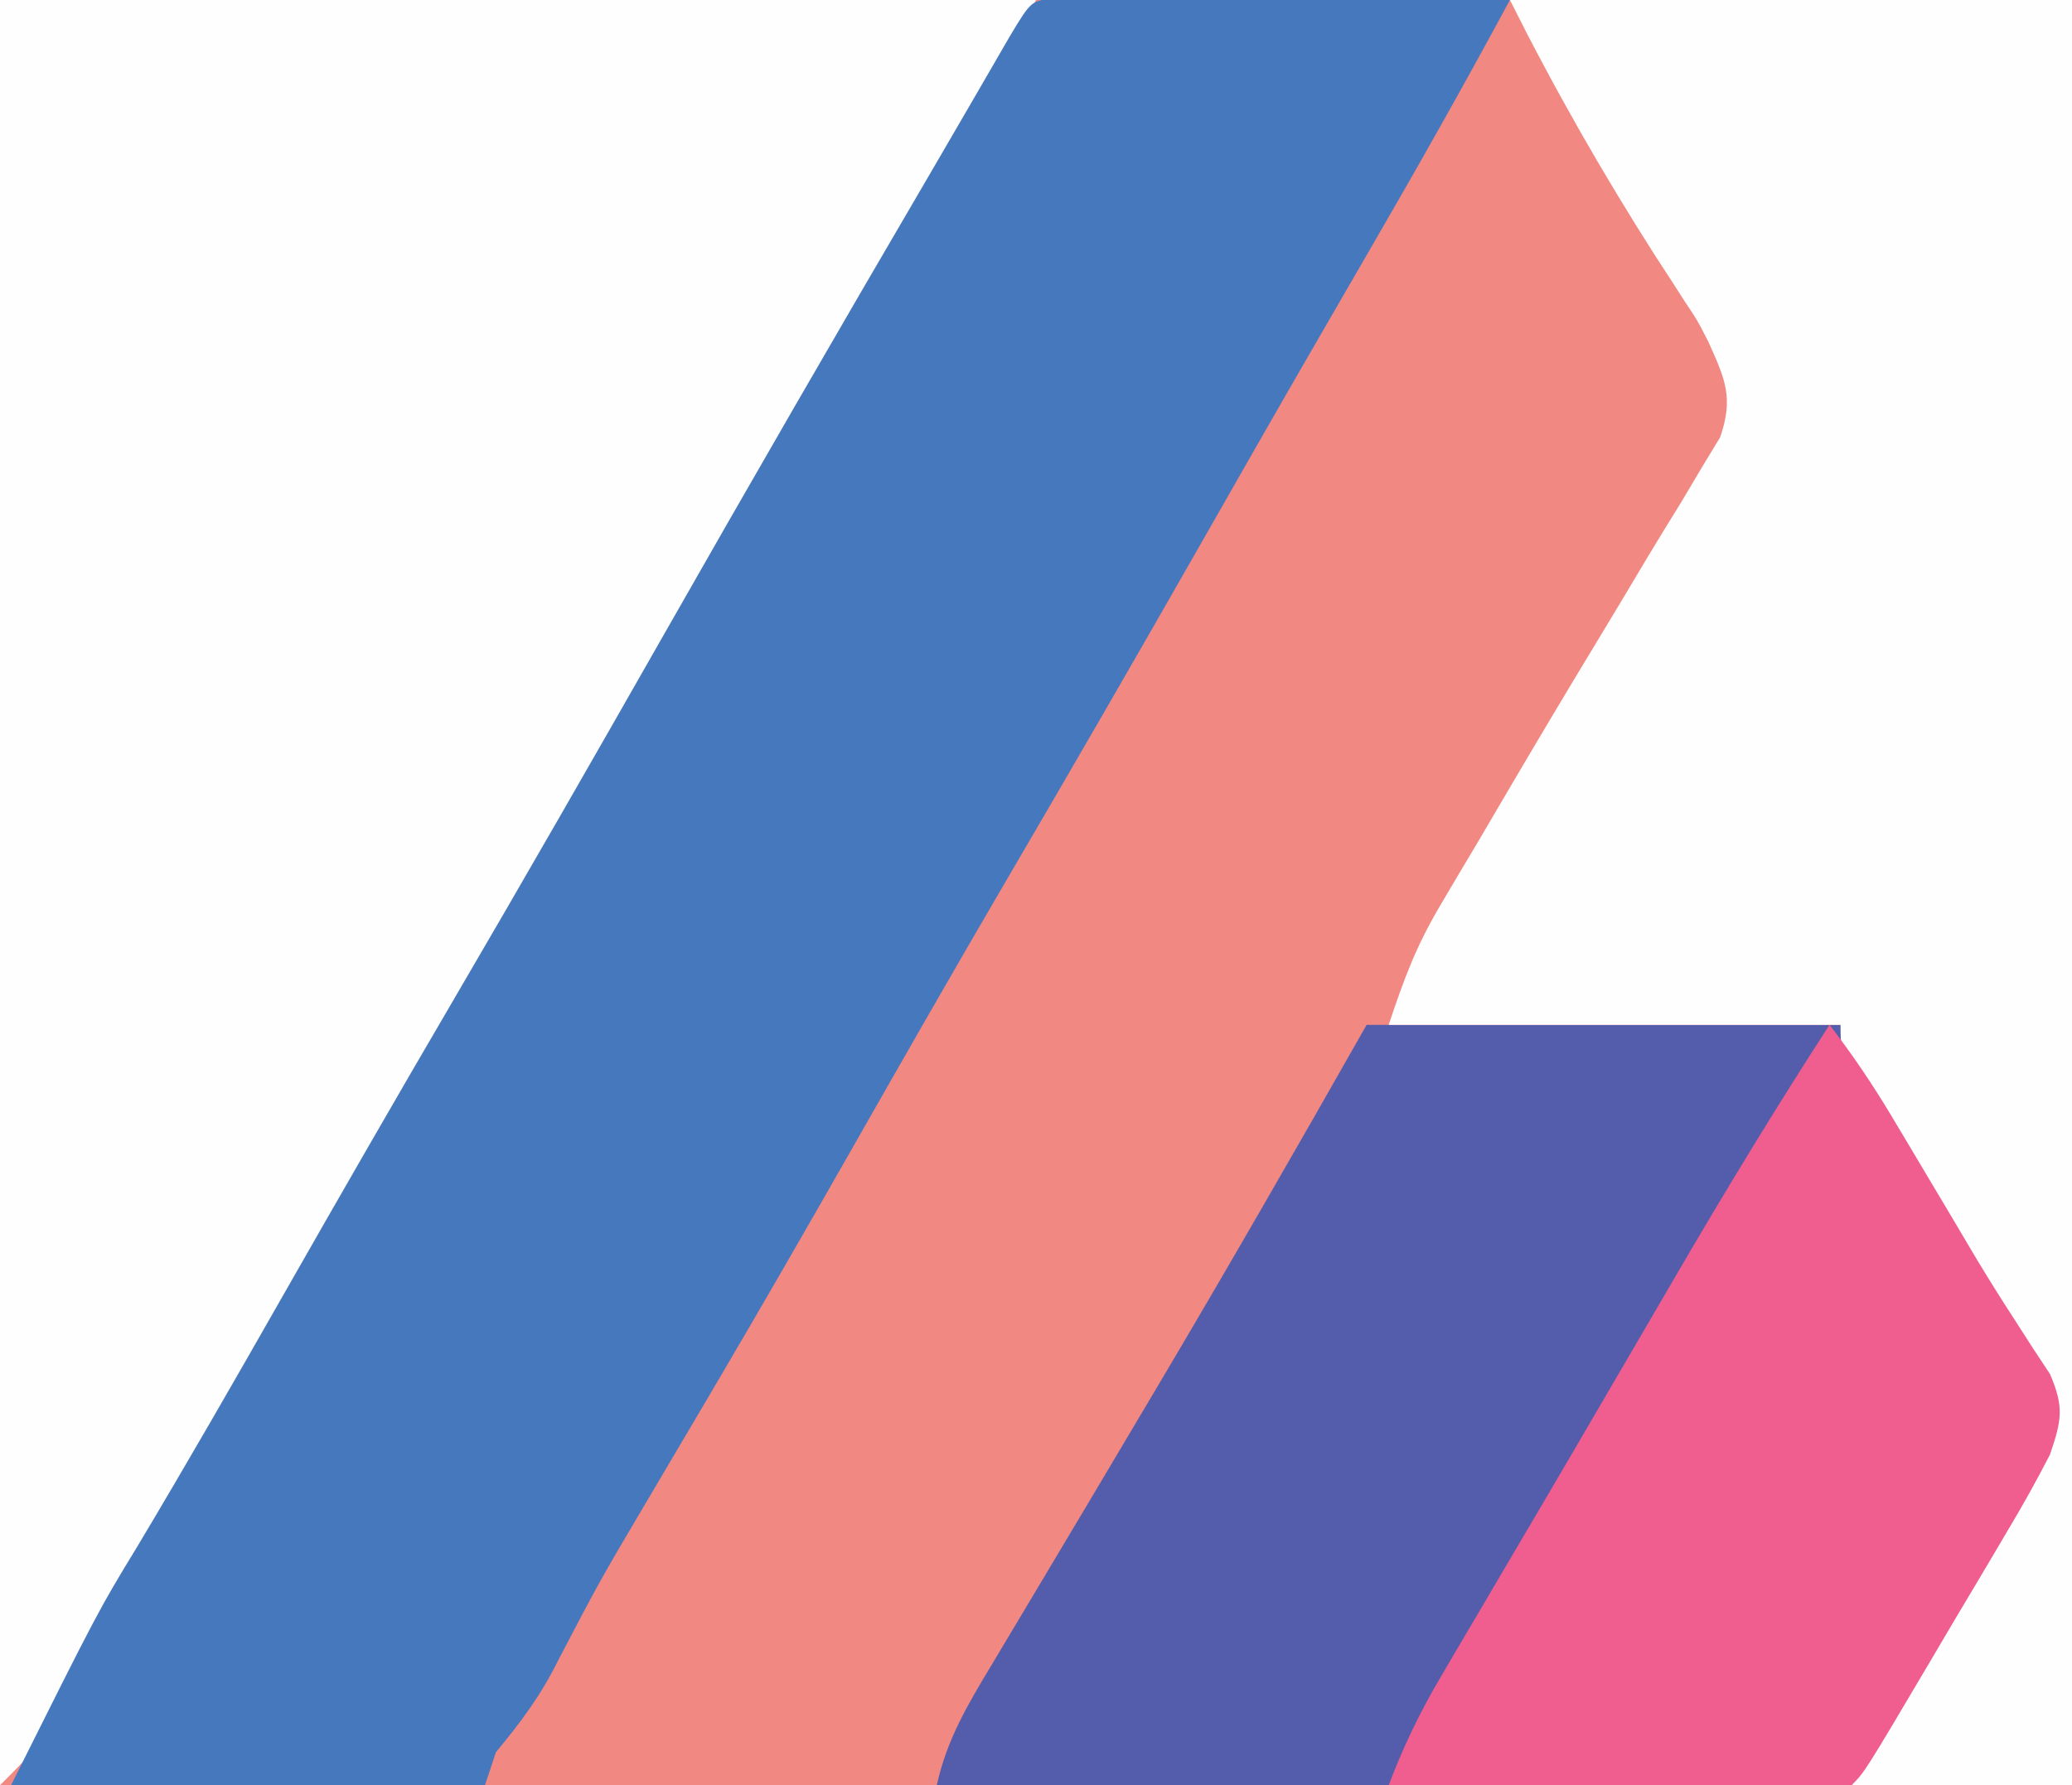 <svg version="1.1" xmlns="http://www.w3.org/2000/svg" width="188" height="162">
<rect width="100%" height="100%" fill="#333333" stroke="none"/>
<path d="M0 0 C62.04 0 124.08 0 188 0 C188 53.46 188 106.92 188 162 C125.96 162 63.92 162 0 162 C0 108.54 0 55.08 0 0 Z " fill="#F18882" transform="translate(0,0)"/>
<path d="M0 0 C31.02 0 62.04 0 94 0 C89.226 8.952 84.47 17.785 79.312 26.5 C74.549 34.604 69.857 42.743 65.25 50.938 C61.243 58.061 57.179 65.143 53.01 72.173 C49.016 78.928 45.134 85.745 41.25 92.562 C35.663 102.368 30.024 112.14 24.314 121.874 C21.061 127.431 17.849 133.01 14.676 138.613 C14.312 139.255 13.947 139.897 13.572 140.559 C11.789 143.703 10.01 146.85 8.24 150.002 C7.6 151.132 6.96 152.262 6.301 153.426 C5.735 154.43 5.17 155.435 4.587 156.47 C3 159 3 159 0 162 C0 108.54 0 55.08 0 0 Z " fill="#FEFEFE" transform="translate(0,0)"/>
<path d="M0 0 C0.762 0.002 1.523 0.004 2.308 0.007 C3.169 0.007 4.03 0.007 4.917 0.007 C5.852 0.012 6.787 0.017 7.751 0.023 C8.704 0.024 9.657 0.025 10.639 0.027 C13.696 0.033 16.753 0.045 19.81 0.058 C21.877 0.063 23.944 0.067 26.011 0.071 C31.09 0.082 36.169 0.1 41.247 0.12 C37.084 7.843 32.776 15.47 28.372 23.058 C27.042 25.356 25.713 27.654 24.384 29.952 C24.044 30.54 23.704 31.128 23.354 31.733 C19.944 37.636 16.566 43.558 13.19 49.481 C7.362 59.707 1.477 69.897 -4.47 80.054 C-9.226 88.187 -13.9 96.366 -18.559 104.554 C-22.465 111.415 -26.403 118.256 -30.405 125.062 C-30.791 125.718 -31.176 126.373 -31.574 127.049 C-33.434 130.212 -35.3 133.372 -37.17 136.529 C-41.32 143.549 -41.32 143.549 -45.1 150.773 C-46.681 153.975 -48.486 156.385 -50.753 159.12 C-51.083 160.11 -51.413 161.1 -51.753 162.12 C-65.943 162.12 -80.133 162.12 -94.753 162.12 C-86.807 146.229 -86.807 146.229 -83.315 140.495 C-78.777 132.907 -74.377 125.242 -70.003 117.558 C-64.883 108.571 -59.727 99.609 -54.503 90.683 C-48.177 79.871 -41.949 69.007 -35.753 58.12 C-27.736 44.035 -19.635 30.003 -11.446 16.018 C-10.231 13.939 -9.021 11.857 -7.814 9.773 C-7.181 8.682 -6.549 7.592 -5.897 6.468 C-5.031 4.969 -5.031 4.969 -4.146 3.441 C-2.169 0.149 -2.169 0.149 0 0 Z " fill="#4678BE" transform="translate(95.753,-0.12)"/>
<path d="M0 0 C14.19 0 28.38 0 43 0 C45.64 4.62 48.28 9.24 51 14 C55.07 20.59 55.07 20.59 59.213 27.135 C59.721 27.958 60.23 28.781 60.754 29.629 C61.211 30.352 61.668 31.074 62.139 31.819 C63.29 34.734 62.983 36.028 62 39 C60.797 41.331 59.566 43.554 58.219 45.797 C57.845 46.431 57.472 47.065 57.087 47.719 C55.898 49.733 54.699 51.742 53.5 53.75 C52.693 55.116 51.887 56.481 51.082 57.848 C45.191 67.809 45.191 67.809 44 69 C41.414 69.095 38.854 69.126 36.267 69.114 C35.053 69.114 35.053 69.114 33.814 69.114 C31.124 69.113 28.435 69.105 25.746 69.098 C23.887 69.096 22.027 69.094 20.168 69.093 C15.264 69.09 10.36 69.08 5.456 69.069 C0.455 69.058 -4.545 69.054 -9.545 69.049 C-19.363 69.038 -29.182 69.021 -39 69 C-38.093 64.831 -36.124 61.556 -33.938 57.938 C-33.505 57.211 -33.072 56.485 -32.626 55.737 C-31.643 54.087 -30.658 52.438 -29.67 50.791 C-26.475 45.452 -23.3 40.101 -20.125 34.75 C-19.785 34.177 -19.444 33.604 -19.093 33.013 C-12.603 22.079 -6.275 11.059 0 0 Z " fill="#545DAB" transform="translate(124,93)"/>
<path d="M0 0 C16.83 0 33.66 0 51 0 C51 53.46 51 106.92 51 162 C44.4 162 37.8 162 31 162 C34.964 153.712 39.609 146.135 44.711 138.504 C47.95 133.587 47.95 133.587 49.238 127.969 C47.356 123.455 44.902 119.391 42.312 115.25 C41.267 113.547 40.221 111.844 39.176 110.141 C37.541 107.493 35.905 104.847 34.267 102.201 C33.719 101.305 33.17 100.408 32.605 99.484 C32.106 98.672 31.606 97.86 31.091 97.022 C30 95 30 95 30 93 C16.47 93 2.94 93 -11 93 C-9.572 88.715 -8.487 85.809 -6.27 82.078 C-5.72 81.147 -5.171 80.216 -4.605 79.257 C-4.014 78.265 -3.422 77.272 -2.812 76.25 C-2.204 75.212 -1.596 74.175 -0.969 73.106 C2.068 67.929 5.132 62.771 8.248 57.641 C9.669 55.295 11.073 52.941 12.475 50.584 C13.486 48.899 14.518 47.227 15.552 45.556 C16.164 44.524 16.776 43.493 17.406 42.43 C17.956 41.525 18.506 40.62 19.072 39.687 C20.315 36.088 19.534 34.418 18 31 C16.993 29.034 16.993 29.034 15.828 27.301 C15.414 26.654 14.999 26.007 14.572 25.341 C14.136 24.671 13.7 24.002 13.25 23.312 C8.412 15.742 4.019 8.039 0 0 Z " fill="#FEFEFE" transform="translate(137,0)"/>
<path d="M0 0 C2.094 2.713 3.953 5.47 5.707 8.414 C6.464 9.681 6.464 9.681 7.236 10.973 C7.756 11.848 8.277 12.723 8.812 13.625 C9.321 14.477 9.83 15.329 10.354 16.207 C11.382 17.93 12.405 19.655 13.424 21.384 C14.504 23.176 15.618 24.949 16.759 26.702 C17.317 27.571 17.875 28.44 18.449 29.336 C18.962 30.112 19.475 30.889 20.003 31.689 C21.303 34.702 21.054 35.903 20 39 C18.797 41.331 17.566 43.554 16.219 45.797 C15.845 46.431 15.472 47.065 15.087 47.719 C13.898 49.733 12.699 51.742 11.5 53.75 C10.693 55.116 9.887 56.481 9.082 57.848 C3.191 67.809 3.191 67.809 2 69 C-1.103 69.089 -4.183 69.115 -7.285 69.098 C-8.216 69.096 -9.147 69.095 -10.106 69.093 C-13.091 69.088 -16.077 69.075 -19.062 69.062 C-21.081 69.057 -23.1 69.053 -25.119 69.049 C-30.079 69.038 -35.04 69.021 -40 69 C-38.701 65.564 -37.203 62.446 -35.34 59.281 C-34.802 58.363 -34.264 57.445 -33.709 56.499 C-33.125 55.509 -32.54 54.52 -31.938 53.5 C-31.328 52.462 -30.718 51.424 -30.09 50.355 C-28.766 48.102 -27.442 45.851 -26.116 43.6 C-23.914 39.858 -21.726 36.107 -19.539 32.355 C-18.414 30.428 -17.288 28.5 -16.163 26.573 C-15.44 25.334 -14.717 24.095 -13.996 22.855 C-9.494 15.129 -4.864 7.505 0 0 Z " fill="#EF5E8E" transform="translate(166,93)"/>
</svg>
